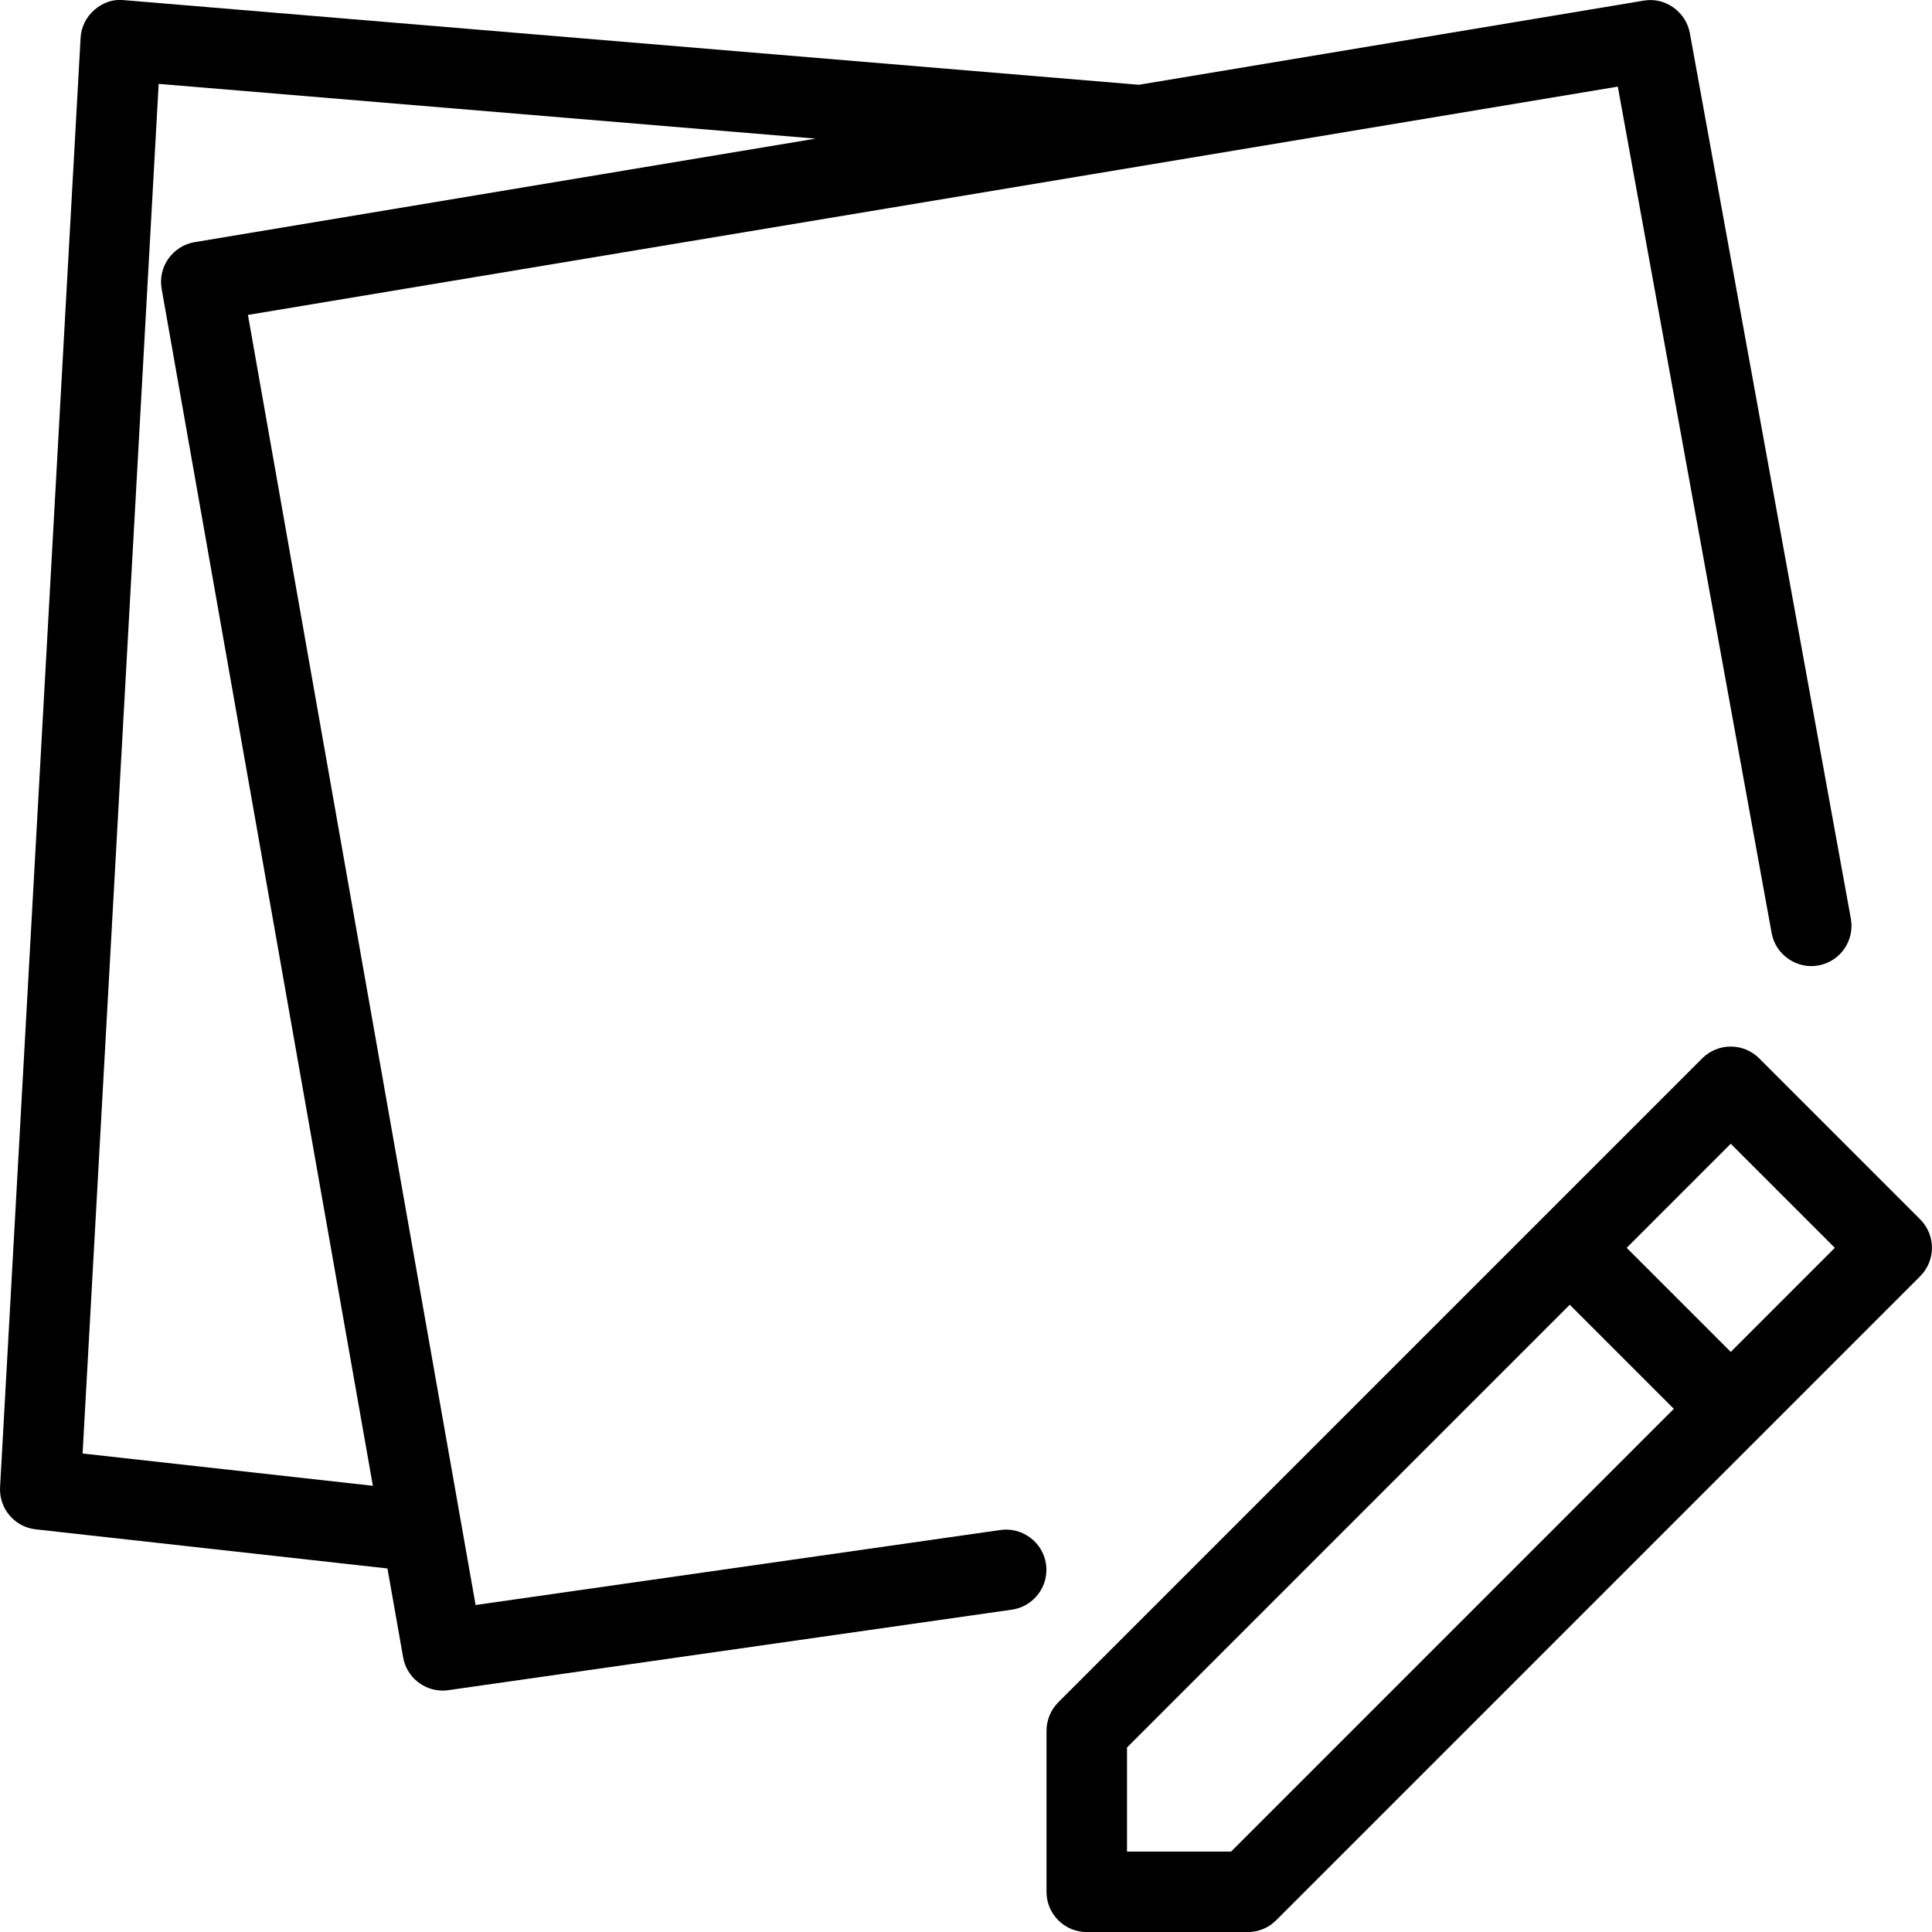 <?xml version="1.0" encoding="iso-8859-1"?>
<!-- Generator: Adobe Illustrator 19.0.0, SVG Export Plug-In . SVG Version: 6.00 Build 0)  -->
<svg version="1.1" id="Layer_1" xmlns="http://www.w3.org/2000/svg" xmlns:xlink="http://www.w3.org/1999/xlink" x="0px" y="0px"
	 viewBox="0 0 24 24" style="enable-background:new 0 0 24 24;" xml:space="preserve">
<g>
	<path d="M23.853,15.147l-2-2c-0.195-0.195-0.512-0.195-0.707,0l-8,8C13.053,21.241,13,21.368,13,21.501v2
		c0,0.276,0.224,0.5,0.5,0.5h2c0.133,0,0.26-0.053,0.353-0.147l5.997-5.997c0.001-0.001,0.002-0.001,0.003-0.002
		s0.001-0.002,0.002-0.003l1.998-1.998C24.048,15.659,24.048,15.342,23.853,15.147z M15.293,23.001H14v-1.293l5.5-5.5l1.293,1.293
		L15.293,23.001z M21.5,16.794l-1.293-1.293l1.293-1.293l1.293,1.293L21.5,16.794z"/>
	<path d="M12.429,19.006l-6.521,0.932L3.08,3.912l17.017-2.836l1.911,10.515c0.049,0.272,0.316,0.452,0.582,0.402
		c0.271-0.049,0.451-0.31,0.402-0.581l-2-11c-0.05-0.269-0.309-0.451-0.574-0.404l-6.27,1.045L1.542,0.002
		c-0.143-0.016-0.268,0.033-0.37,0.121C1.07,0.212,1.008,0.338,1.001,0.473l-1,18c-0.015,0.265,0.179,0.496,0.443,0.525l4.369,0.486
		l0.195,1.104c0.042,0.242,0.253,0.413,0.491,0.413c0.023,0,0.048-0.001,0.07-0.005l7-1c0.274-0.039,0.464-0.293,0.425-0.566
		C12.955,19.157,12.698,18.968,12.429,19.006z M1.026,18.056L1.971,1.042l8.162,0.68L2.418,3.008
		C2.286,3.03,2.169,3.105,2.092,3.213S1.985,3.457,2.008,3.588l2.624,14.869L1.026,18.056z"/>
</g>
</svg>
